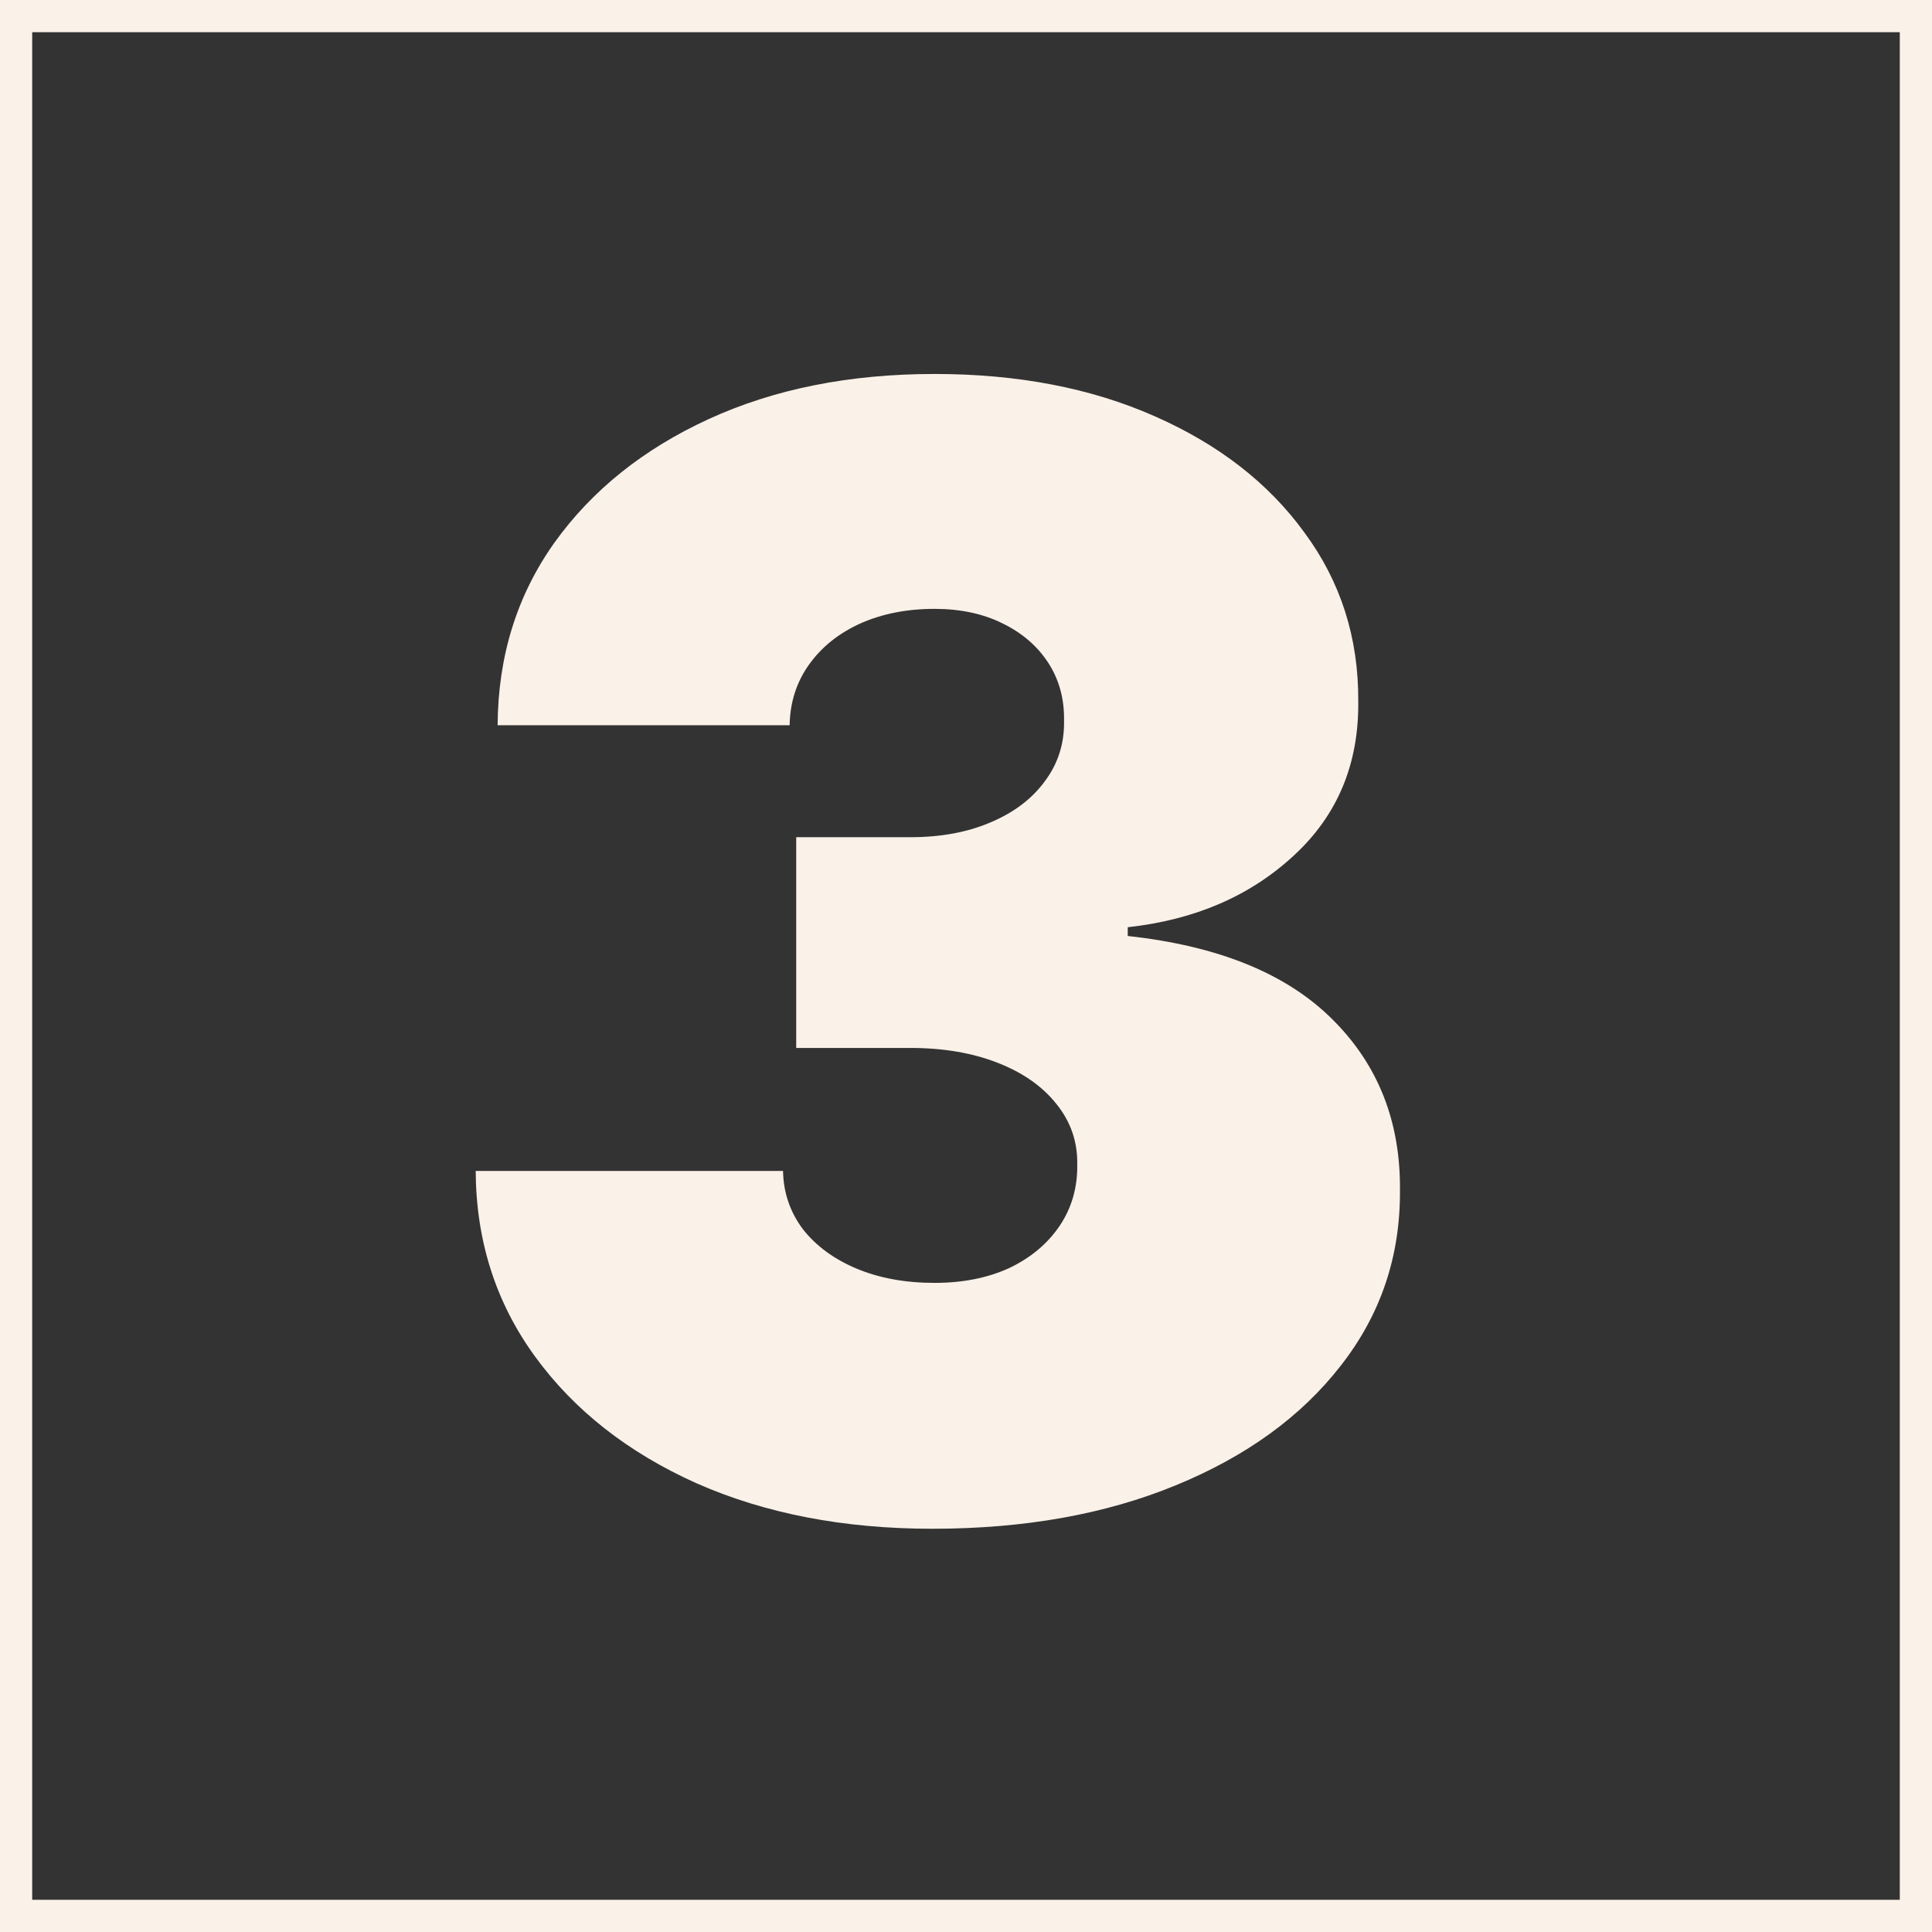 <svg width="60" height="60" viewBox="0 0 60 60" fill="none" xmlns="http://www.w3.org/2000/svg">
<rect x="0" y="0" width="60" height="60" fill="#333333" stroke="none"/>
<rect x="0.5" y="0.5" width="59" height="59" stroke="#FAF1E8"/>
<path d="M28.954 47.477C26.204 47.477 23.761 47.006 21.625 46.062C19.5 45.108 17.829 43.795 16.614 42.125C15.398 40.455 14.784 38.534 14.773 36.364H24.318C24.329 37.034 24.534 37.636 24.932 38.17C25.341 38.693 25.898 39.102 26.602 39.398C27.307 39.693 28.114 39.841 29.023 39.841C29.898 39.841 30.671 39.688 31.341 39.381C32.011 39.062 32.534 38.625 32.909 38.068C33.284 37.511 33.466 36.875 33.455 36.159C33.466 35.455 33.25 34.83 32.807 34.284C32.375 33.739 31.767 33.312 30.983 33.006C30.199 32.699 29.296 32.545 28.273 32.545H24.727V26H28.273C29.216 26 30.046 25.847 30.761 25.54C31.489 25.233 32.051 24.807 32.449 24.261C32.858 23.716 33.057 23.091 33.045 22.386C33.057 21.704 32.892 21.102 32.551 20.579C32.21 20.057 31.733 19.648 31.119 19.352C30.517 19.057 29.818 18.909 29.023 18.909C28.159 18.909 27.386 19.062 26.704 19.369C26.034 19.676 25.506 20.102 25.119 20.648C24.733 21.193 24.534 21.818 24.523 22.523H15.454C15.466 20.386 16.051 18.5 17.21 16.864C18.381 15.227 19.983 13.943 22.017 13.011C24.051 12.079 26.386 11.614 29.023 11.614C31.602 11.614 33.881 12.051 35.858 12.926C37.847 13.801 39.398 15.006 40.511 16.54C41.636 18.062 42.193 19.807 42.182 21.773C42.205 23.727 41.534 25.329 40.17 26.579C38.818 27.829 37.102 28.568 35.023 28.796V29.068C37.841 29.375 39.96 30.239 41.381 31.659C42.801 33.068 43.5 34.841 43.477 36.977C43.489 39.023 42.875 40.835 41.636 42.415C40.409 43.994 38.699 45.233 36.506 46.131C34.324 47.028 31.807 47.477 28.954 47.477Z" fill="#FAF1E8"/>
</svg>
